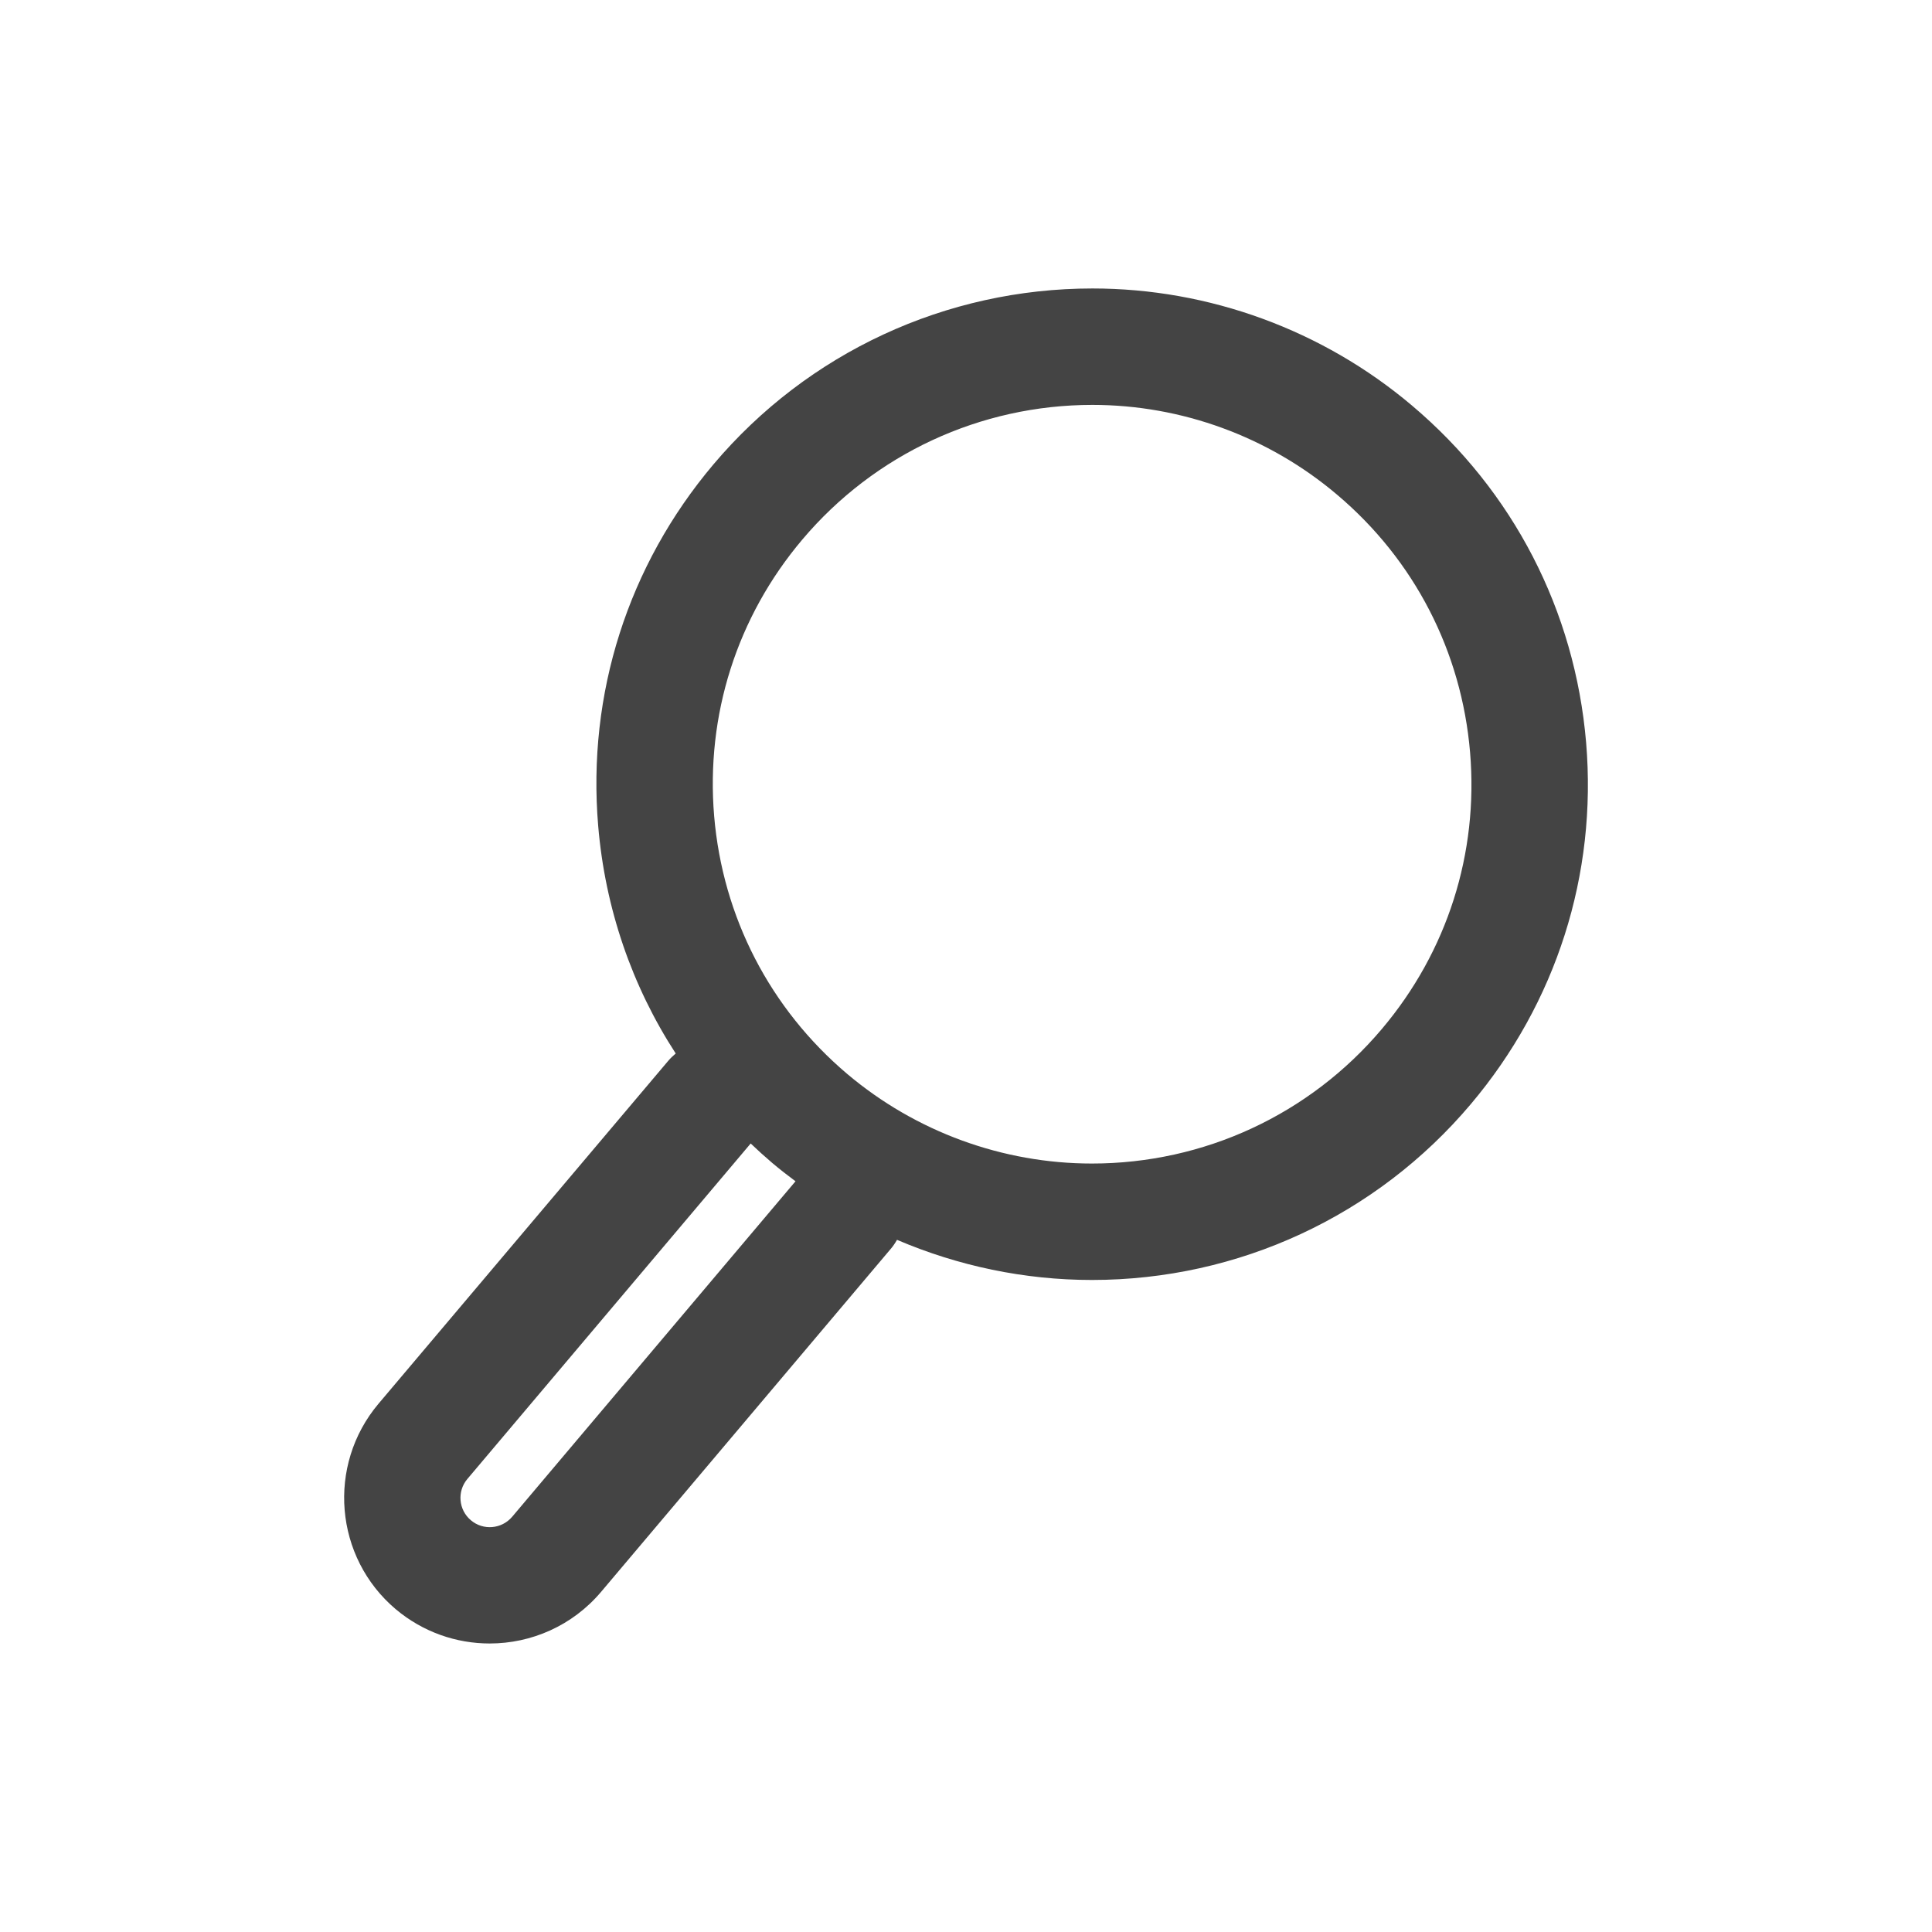 <?xml version="1.0" encoding="utf-8"?>
<!-- Generator: Adobe Illustrator 16.0.0, SVG Export Plug-In . SVG Version: 6.00 Build 0)  -->
<!DOCTYPE svg PUBLIC "-//W3C//DTD SVG 1.1//EN" "http://www.w3.org/Graphics/SVG/1.1/DTD/svg11.dtd">
<svg version="1.1" id="Layer_1" xmlns="http://www.w3.org/2000/svg" xmlns:xlink="http://www.w3.org/1999/xlink" x="0px" y="0px"
	 width="45px" height="45px" viewBox="0 0 45 45" enable-background="new 0 0 45 45" xml:space="preserve">
<g>
	<path fill="#444444" d="M9.218,37.482c0.637,0.535,1.413,0.798,2.188,0.798c0.965,0,1.924-0.409,2.595-1.203l6.746-7.988
		c0.057-0.066,0.104-0.137,0.146-0.211c1.427,0.61,2.97,0.935,4.541,0.935c3.41,0,6.628-1.492,8.825-4.097
		c1.99-2.356,2.943-5.346,2.685-8.419c-0.26-3.073-1.698-5.861-4.057-7.852c-2.079-1.758-4.725-2.726-7.442-2.726
		c-3.412,0-6.628,1.493-8.827,4.097c-1.99,2.355-2.944,5.346-2.685,8.42c0.162,1.921,0.785,3.73,1.806,5.302
		c-0.063,0.054-0.122,0.109-0.177,0.174l-6.747,7.985C7.608,34.13,7.789,36.275,9.218,37.482z M25.433,27.101
		c-2.079,0-4.103-0.74-5.695-2.083c-1.802-1.523-2.905-3.658-3.104-6.01c-0.197-2.352,0.531-4.64,2.055-6.442
		c1.683-1.992,4.144-3.135,6.755-3.135c2.079,0,4.103,0.741,5.693,2.086c1.805,1.522,2.906,3.656,3.104,6.008
		c0.198,2.351-0.531,4.639-2.054,6.441C30.505,25.96,28.043,27.101,25.433,27.101z M10.886,34.448l6.599-7.814
		c0.162,0.155,0.331,0.308,0.503,0.454c0.177,0.149,0.357,0.29,0.541,0.426l-6.6,7.815c-0.244,0.287-0.675,0.324-0.962,0.08
		C10.679,35.167,10.643,34.735,10.886,34.448z"/>
</g>
</svg>
